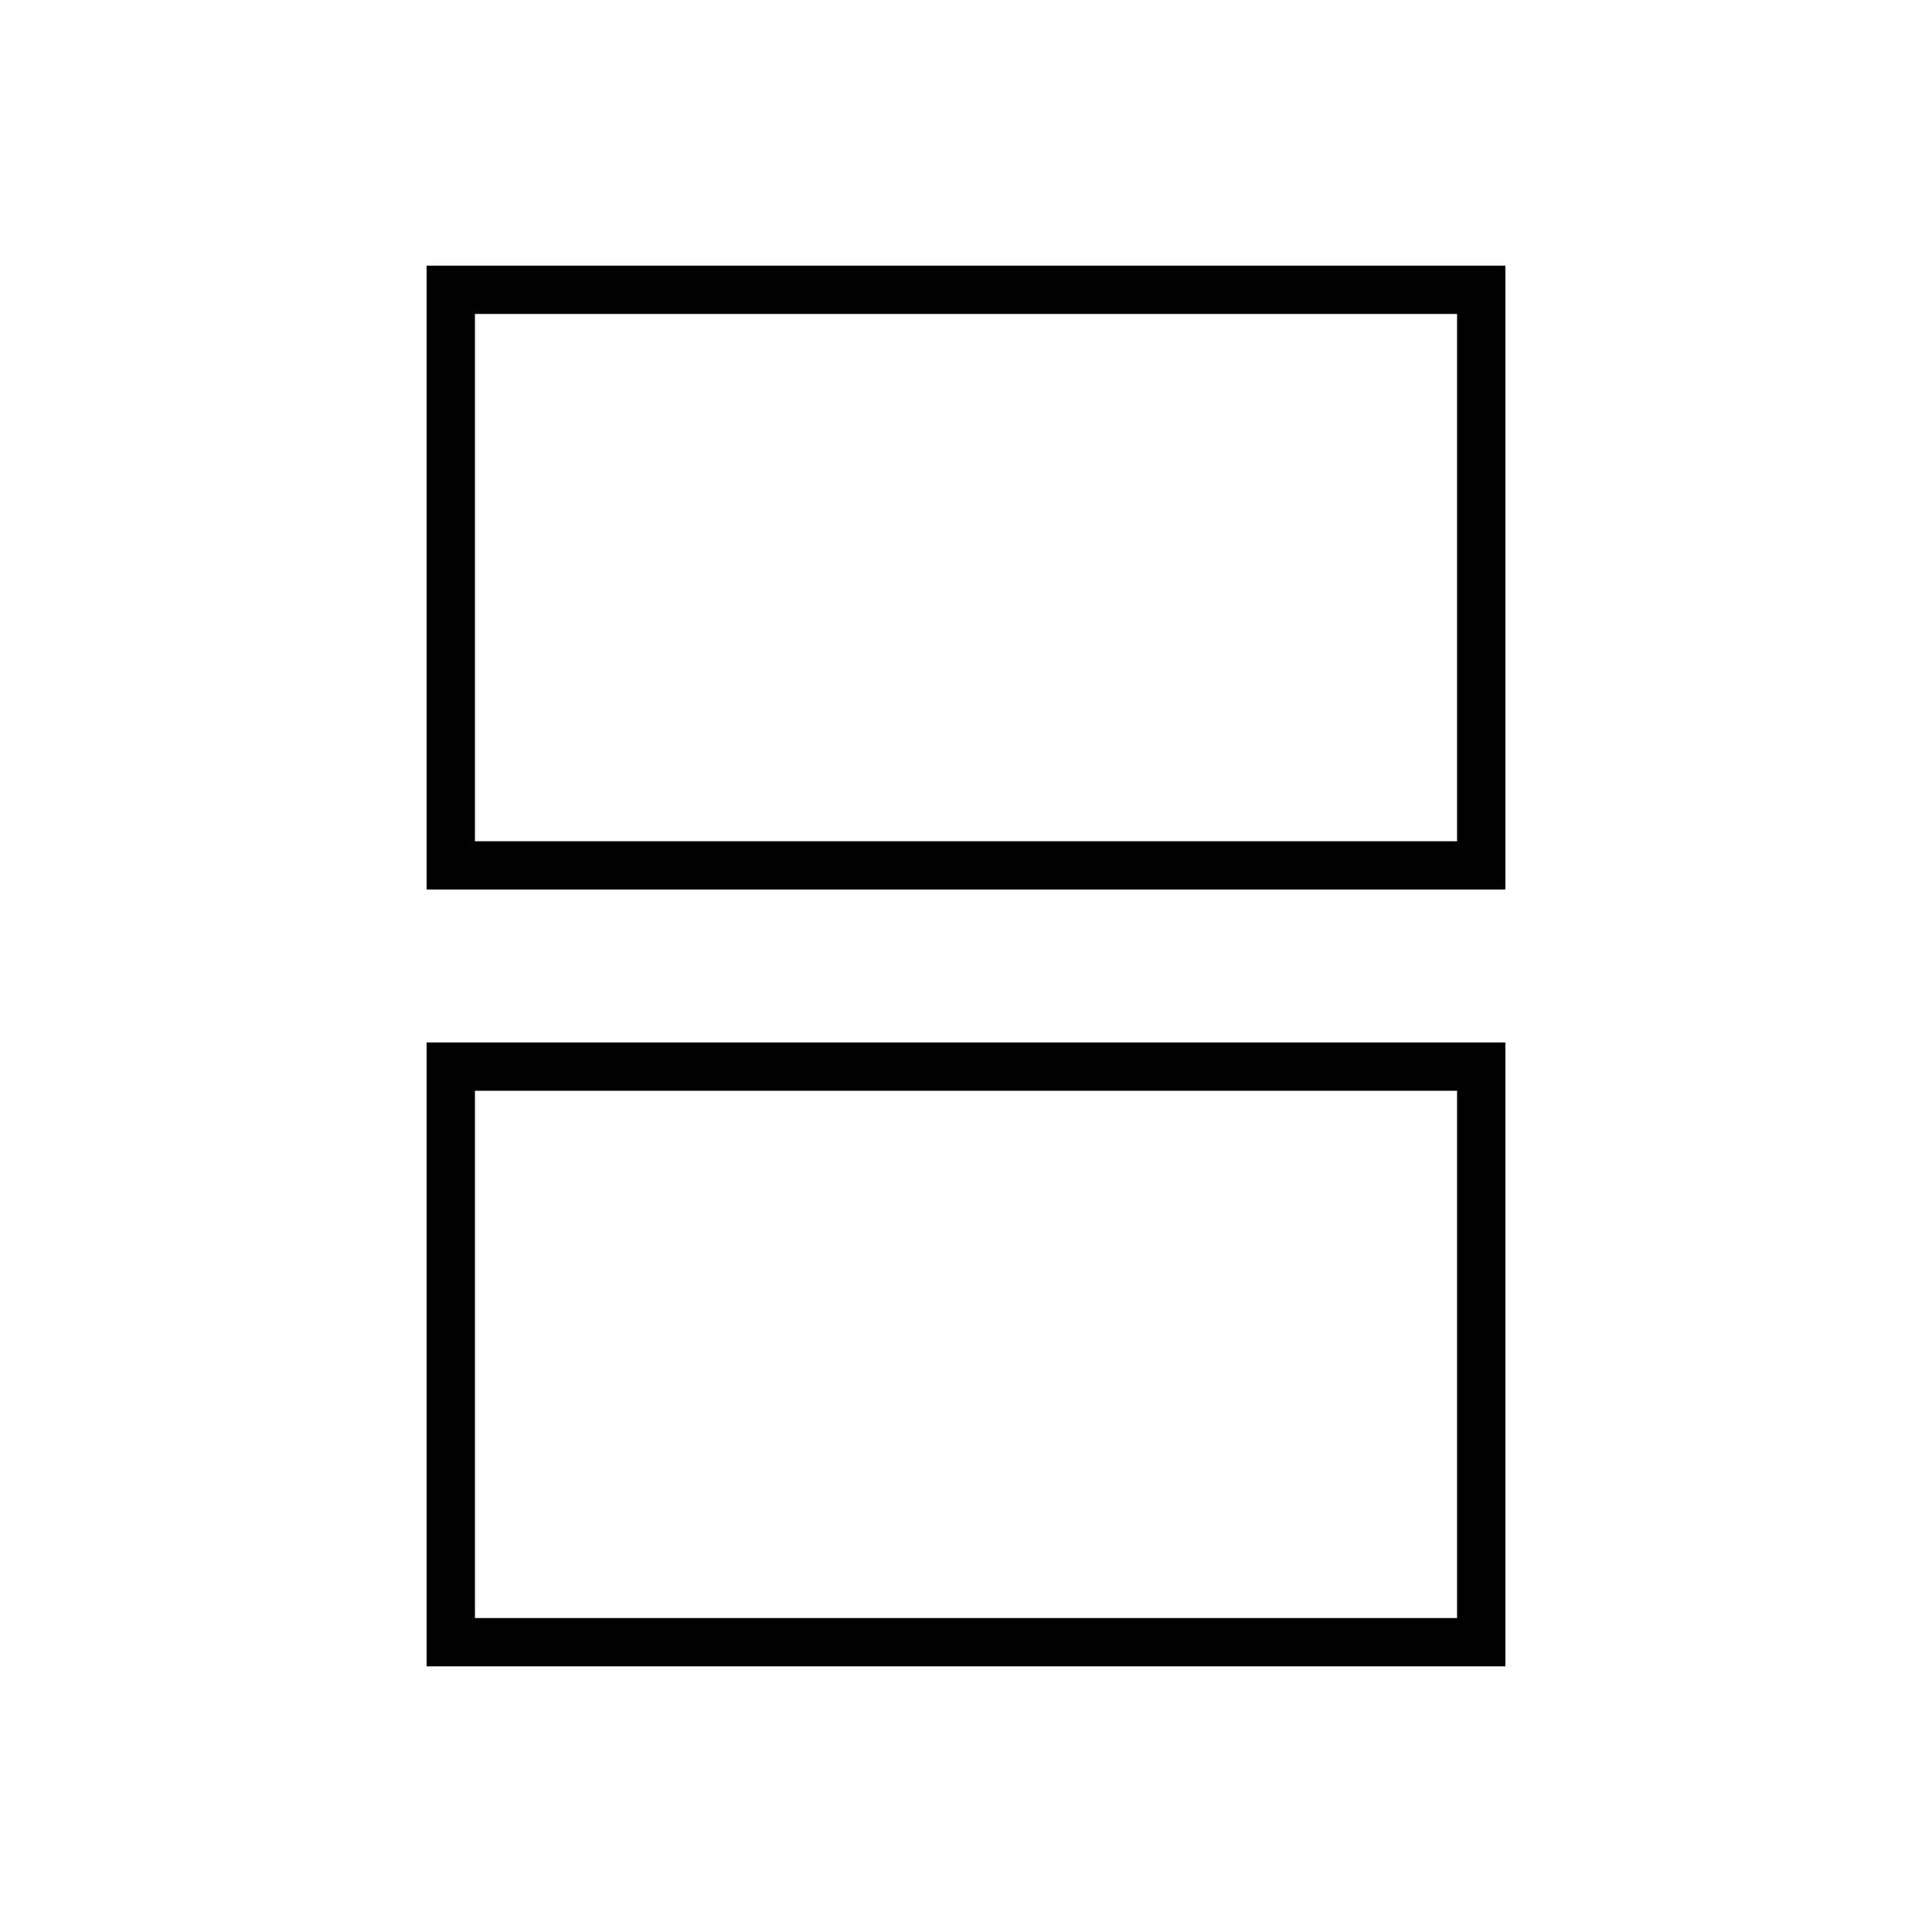 <svg xmlns="http://www.w3.org/2000/svg" height="40" width="40"><path d="M9.833 17.417H30.167V6.5H9.833ZM8.833 18.417V5.5H31.167V18.417ZM9.833 33.5H30.167V22.583H9.833ZM8.833 34.5V21.583H31.167V34.5ZM9.833 17.417V6.5V17.417ZM9.833 33.5V22.583V33.5Z"/></svg>